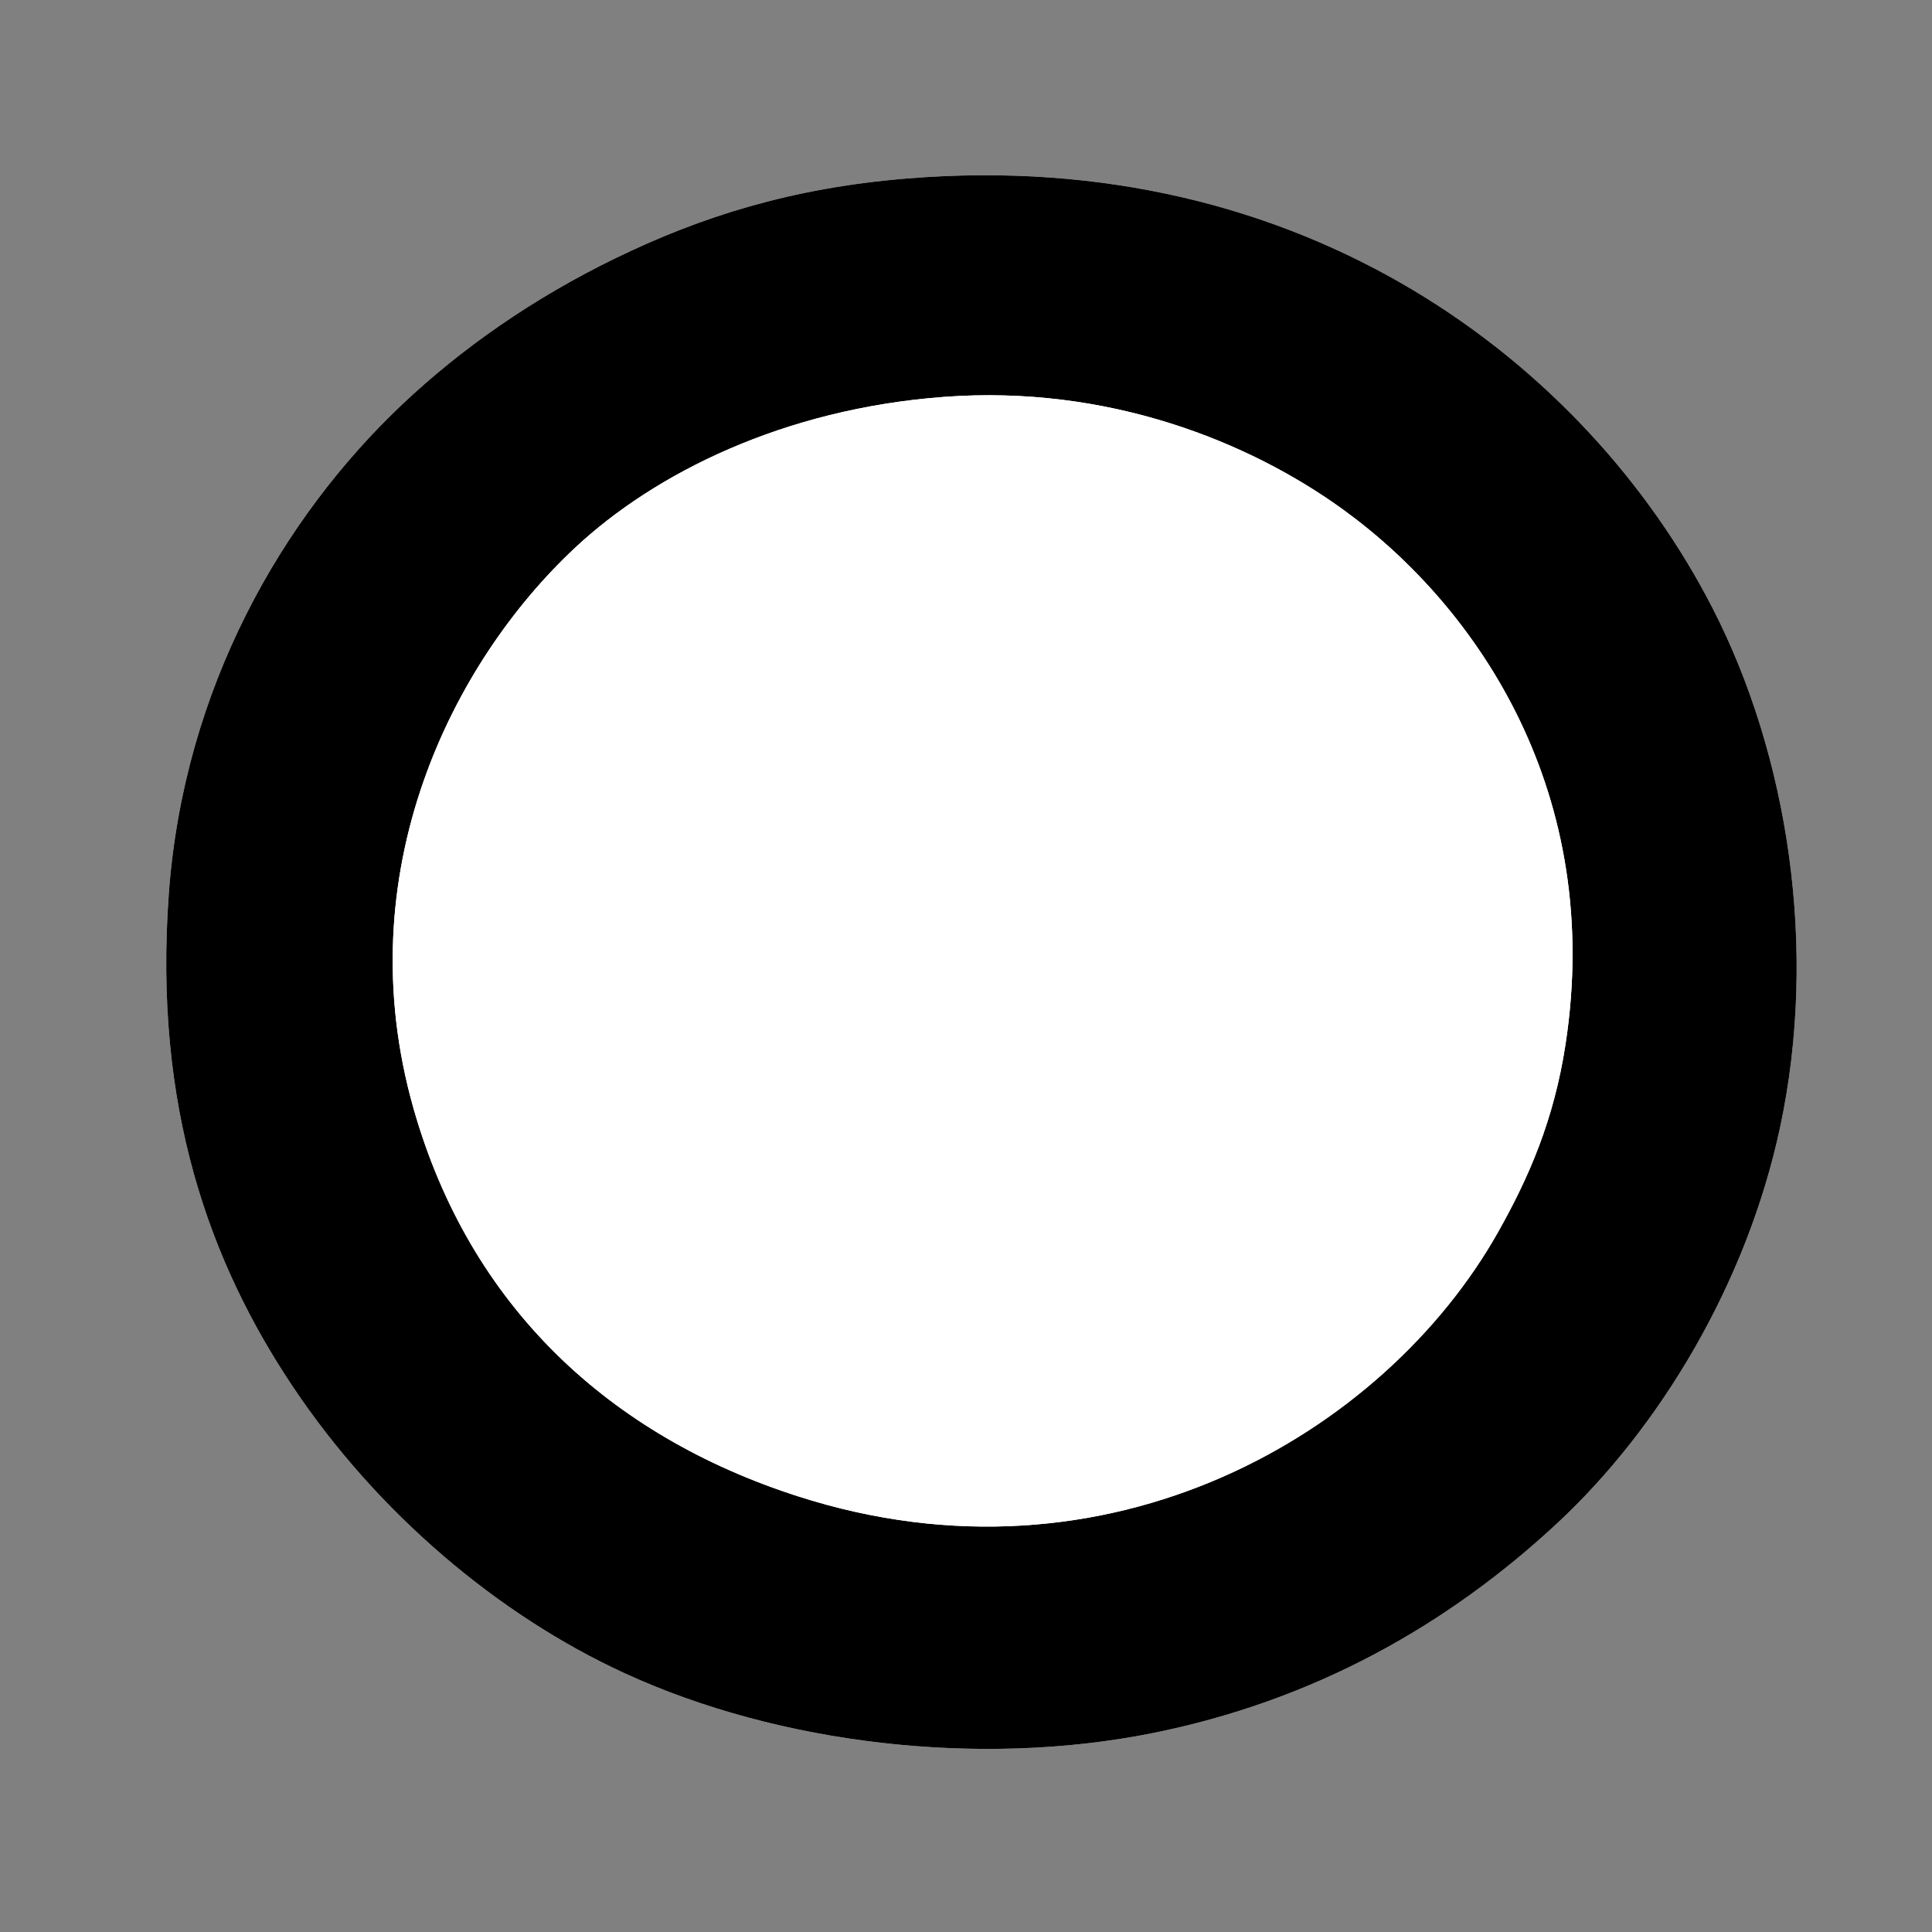 <?xml version="1.0" encoding="UTF-8" standalone="no"?>
<svg
   xmlns:dc="http://purl.org/dc/elements/1.1/"
   xmlns:cc="http://creativecommons.org/ns#"
   xmlns:rdf="http://www.w3.org/1999/02/22-rdf-syntax-ns#"
   xmlns:svg="http://www.w3.org/2000/svg"
   xmlns="http://www.w3.org/2000/svg"
   id="svg8"
   version="1.1"
   viewBox="0 0 16.933 16.933"
   height="64"
   width="64">
  <rect x="0" y="0" width="16.933" height="16.933" fill="#808080" stroke="none"/>
  <title
     id="title507">settlement</title>
  <defs
     id="defs2" />
  <g
     transform="translate(0,-280.067)"
     id="layer1">
    <g
       transform="matrix(0.033,0,0,0.033,1.457,281.603)"
       id="g505">
      <path
         style="clip-rule:evenodd;fill:#ffffff;fill-rule:evenodd"
         d="M 119.668,21.864 C 97.355,32.666 78.279,46.107 62.675,60.859 30.797,90.997 4.656,136.266 0.683,190.843 c -4.123,56.646 10.864,97.933 32.996,130.983 22.476,33.564 54.449,60.555 87.989,75.991 41.342,19.026 94.52,25.054 139.982,15.998 43.087,-8.583 78.775,-28.744 107.986,-55.993 26.845,-25.041 50.06,-63.201 58.993,-104.987 10.139,-47.427 2.16,-98.776 -17.998,-137.982 C 377.274,49.976 302.342,-7.81 196.659,0.867 165.877,3.394 142.019,11.044 119.668,21.864 Z"
         id="path489" />
      <path
         style="clip-rule:evenodd;fill-rule:evenodd"
         d="m 196.659,0.867 c 105.683,-8.677 180.615,49.109 213.973,113.986 20.158,39.206 28.137,90.556 17.998,137.982 -8.934,41.786 -32.148,79.946 -58.993,104.987 -29.211,27.249 -64.899,47.41 -107.986,55.993 -45.463,9.056 -98.641,3.028 -139.982,-15.998 C 88.129,382.38 56.156,355.39 33.68,321.826 11.547,288.775 -3.44,247.488 0.683,190.843 4.656,136.266 30.797,90.997 62.675,60.859 78.279,46.108 97.355,32.666 119.668,21.864 142.019,11.044 165.877,3.394 196.659,0.867 Z m -87.99,97.987 c -32.744,30.544 -60.798,86.32 -42.995,148.981 14.991,52.762 52.198,86.947 101.987,102.987 82.812,26.676 155.958,-16.848 185.977,-69.991 8.255,-14.615 14.913,-29.886 17.998,-49.994 C 381.832,164.383 348.604,114.944 312.644,88.855 287.378,70.526 249.877,55.663 206.657,58.859 163.921,62.02 129.747,79.193 108.669,98.854 Z"
         id="path491" />
      <path
         style="clip-rule:evenodd;fill:#ffffff;fill-rule:evenodd"
         d="m 206.657,58.859 c 43.221,-3.196 80.722,11.667 105.987,29.996 35.96,26.089 69.188,75.528 58.992,141.982 -3.085,20.108 -9.743,35.379 -17.998,49.994 -30.019,53.144 -103.165,96.667 -185.977,69.991 C 117.871,334.782 80.664,300.596 65.674,247.835 47.871,185.174 75.924,129.398 108.669,98.854 129.747,79.193 163.921,62.02 206.657,58.859 Z"
         id="path493" />
    </g>
  </g>
</svg>
